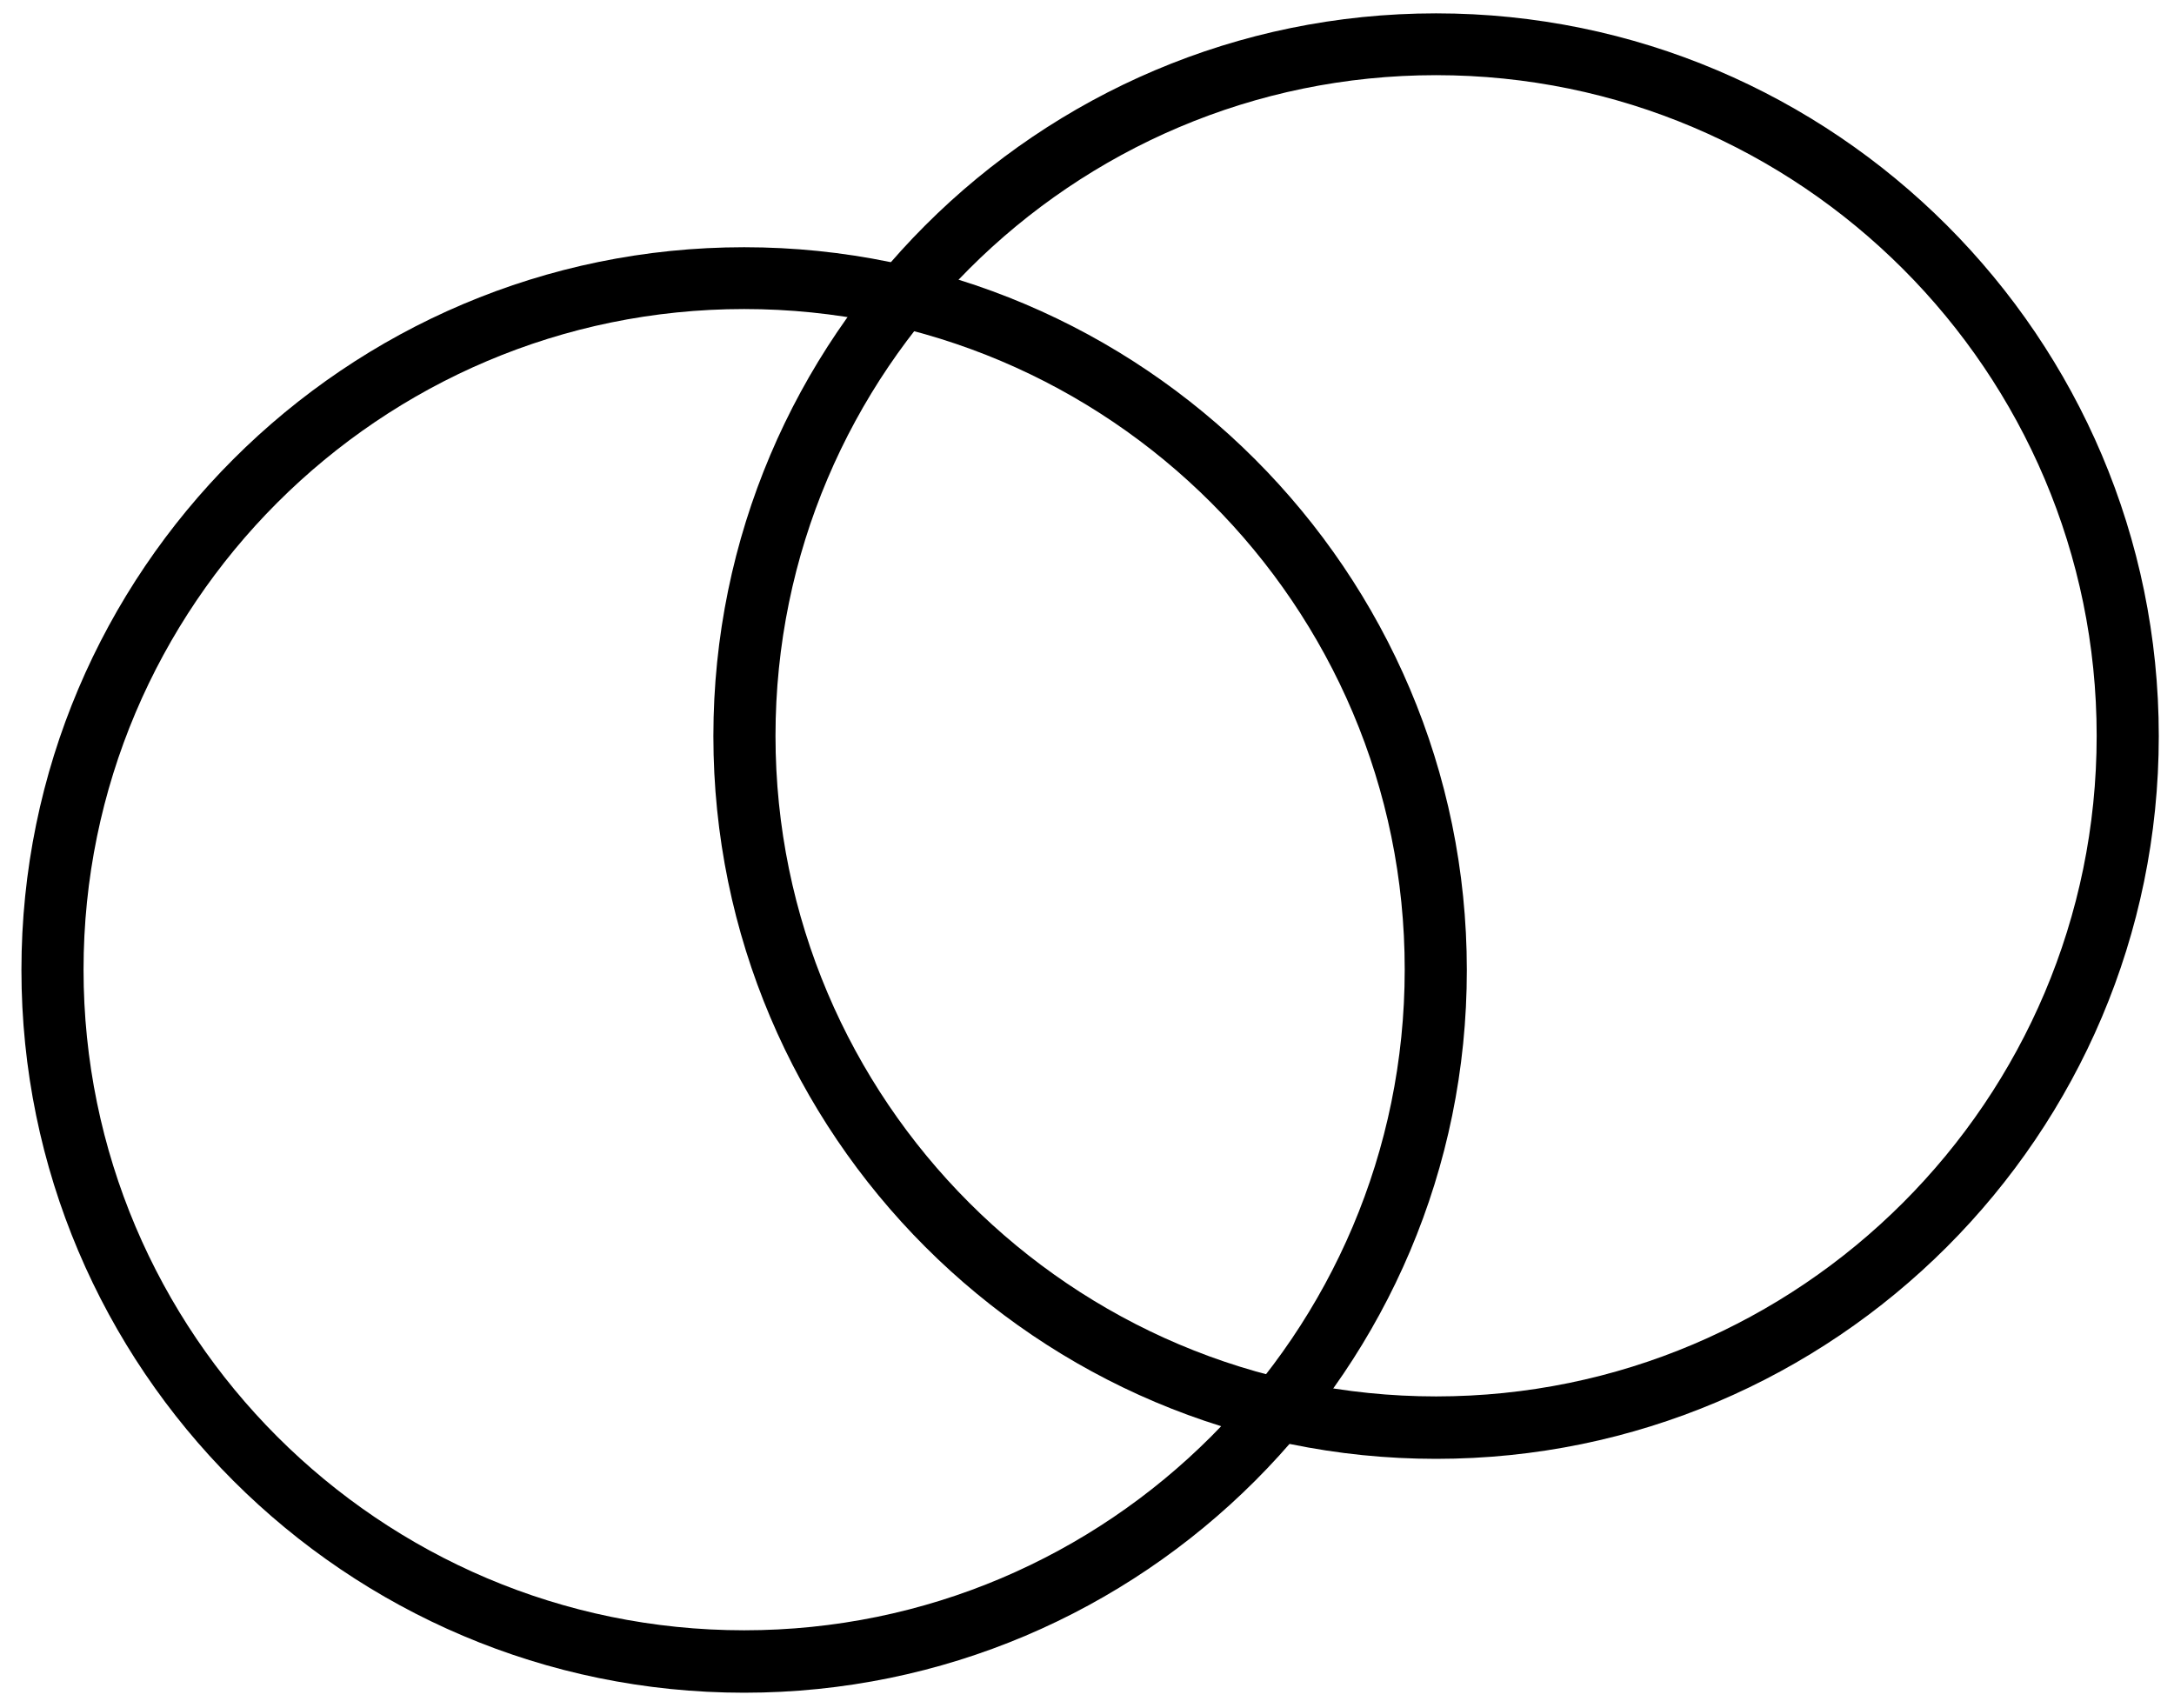 <svg width="70" height="55" viewBox="0 0 70 55" fill="none" xmlns="http://www.w3.org/2000/svg">
<path d="M23.96 54.5C11.13 54.5 0.69 44.06 0.69 31.23C0.69 18.4 11.13 7.96 23.96 7.96C36.79 7.96 47.23 18.4 47.23 31.23C47.24 44.06 36.8 54.5 23.96 54.5ZM23.96 9.95C12.23 9.95 2.69 19.49 2.69 31.22C2.69 42.95 12.23 52.49 23.96 52.49C35.69 52.49 45.23 42.95 45.23 31.22C45.24 19.49 35.69 9.95 23.96 9.95Z" fill="black"/>
<path d="M46.24 46.97C33.41 46.97 22.97 36.53 22.97 23.7C22.97 10.87 33.41 0.43 46.24 0.43C59.07 0.43 69.51 10.87 69.51 23.7C69.51 36.53 59.07 46.97 46.24 46.97ZM46.24 2.42C34.51 2.42 24.97 11.96 24.97 23.69C24.97 35.42 34.51 44.96 46.24 44.96C57.97 44.96 67.51 35.42 67.51 23.69C67.51 11.97 57.97 2.42 46.24 2.42Z" fill="black"/>
</svg>